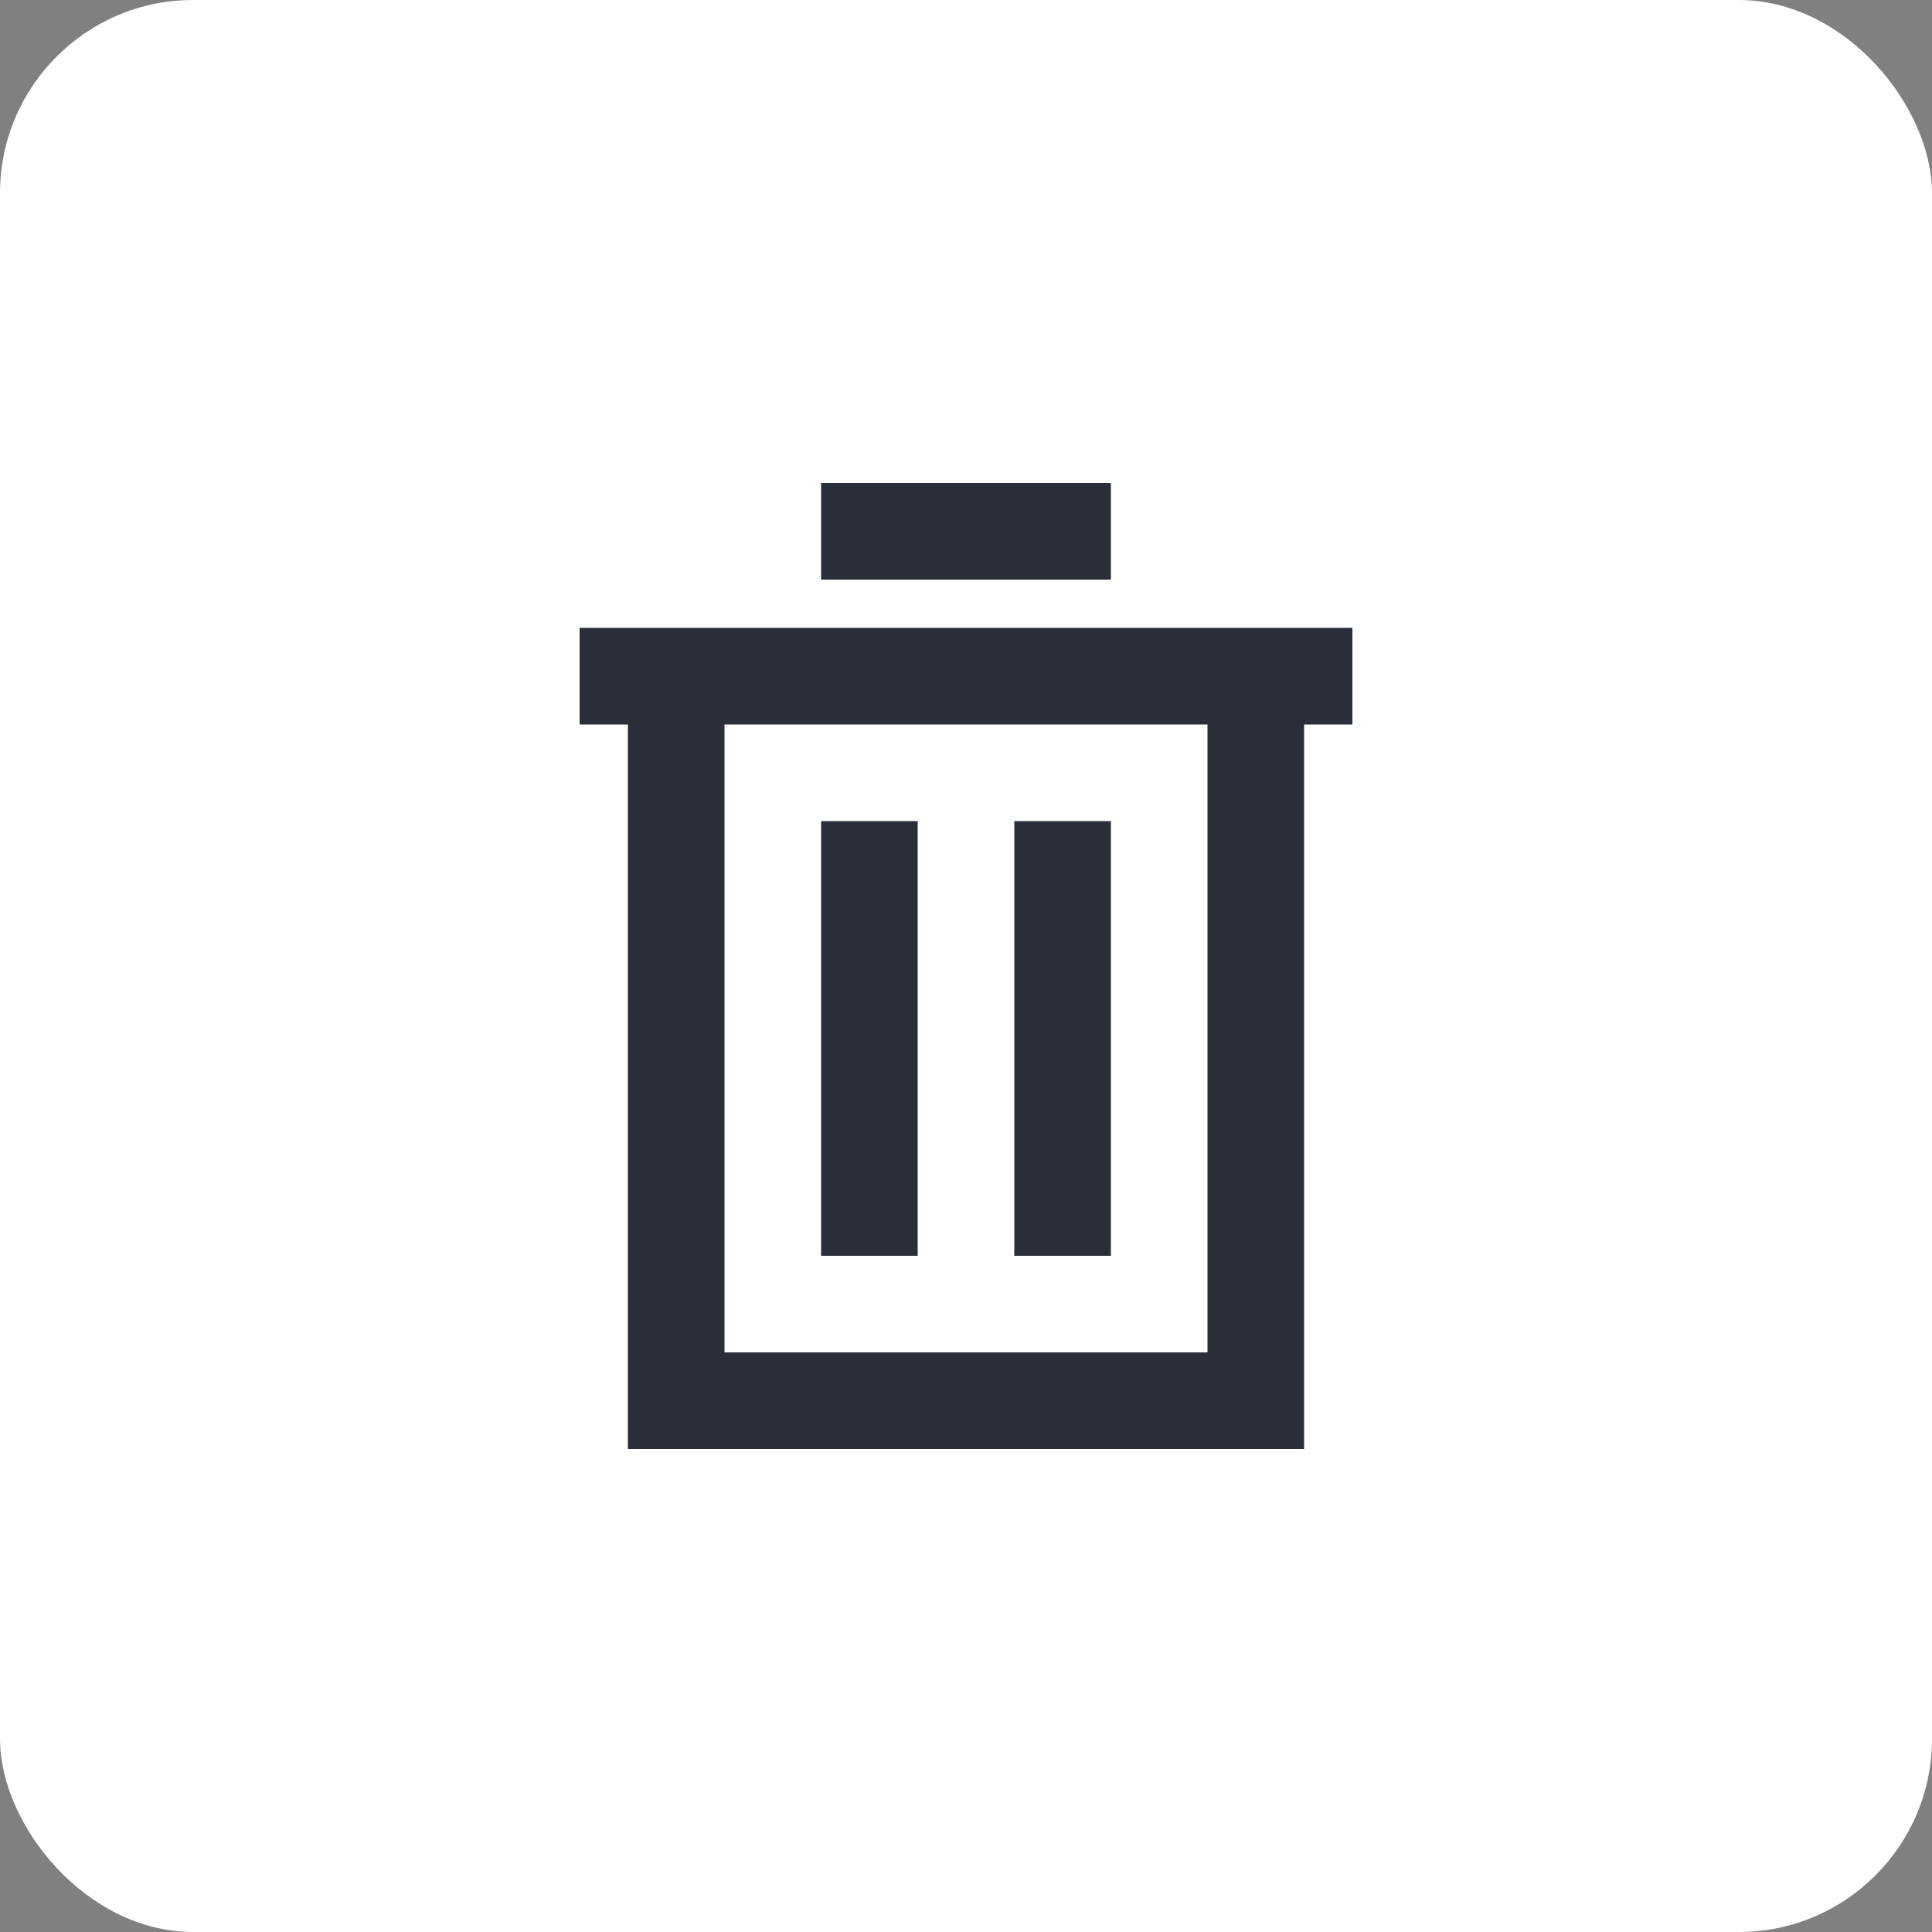 <svg width="40" height="40" viewBox="0 0 40 40" fill="none" xmlns="http://www.w3.org/2000/svg">
<rect x="0" y="0" width="40" height="40" fill="#808080" stroke="none"/>
<rect width="40" height="40" rx="4" fill="white"/>
<path fill-rule="evenodd" clip-rule="evenodd" d="M23 10H17V12H23V10ZM13 15V30H27V15H28V13H23H17H12V15H13ZM15 28H25V15H15V28ZM19 26H17V17H19V26ZM23 26H21V17H23V26Z" fill="#2A2E39"/>
</svg>
